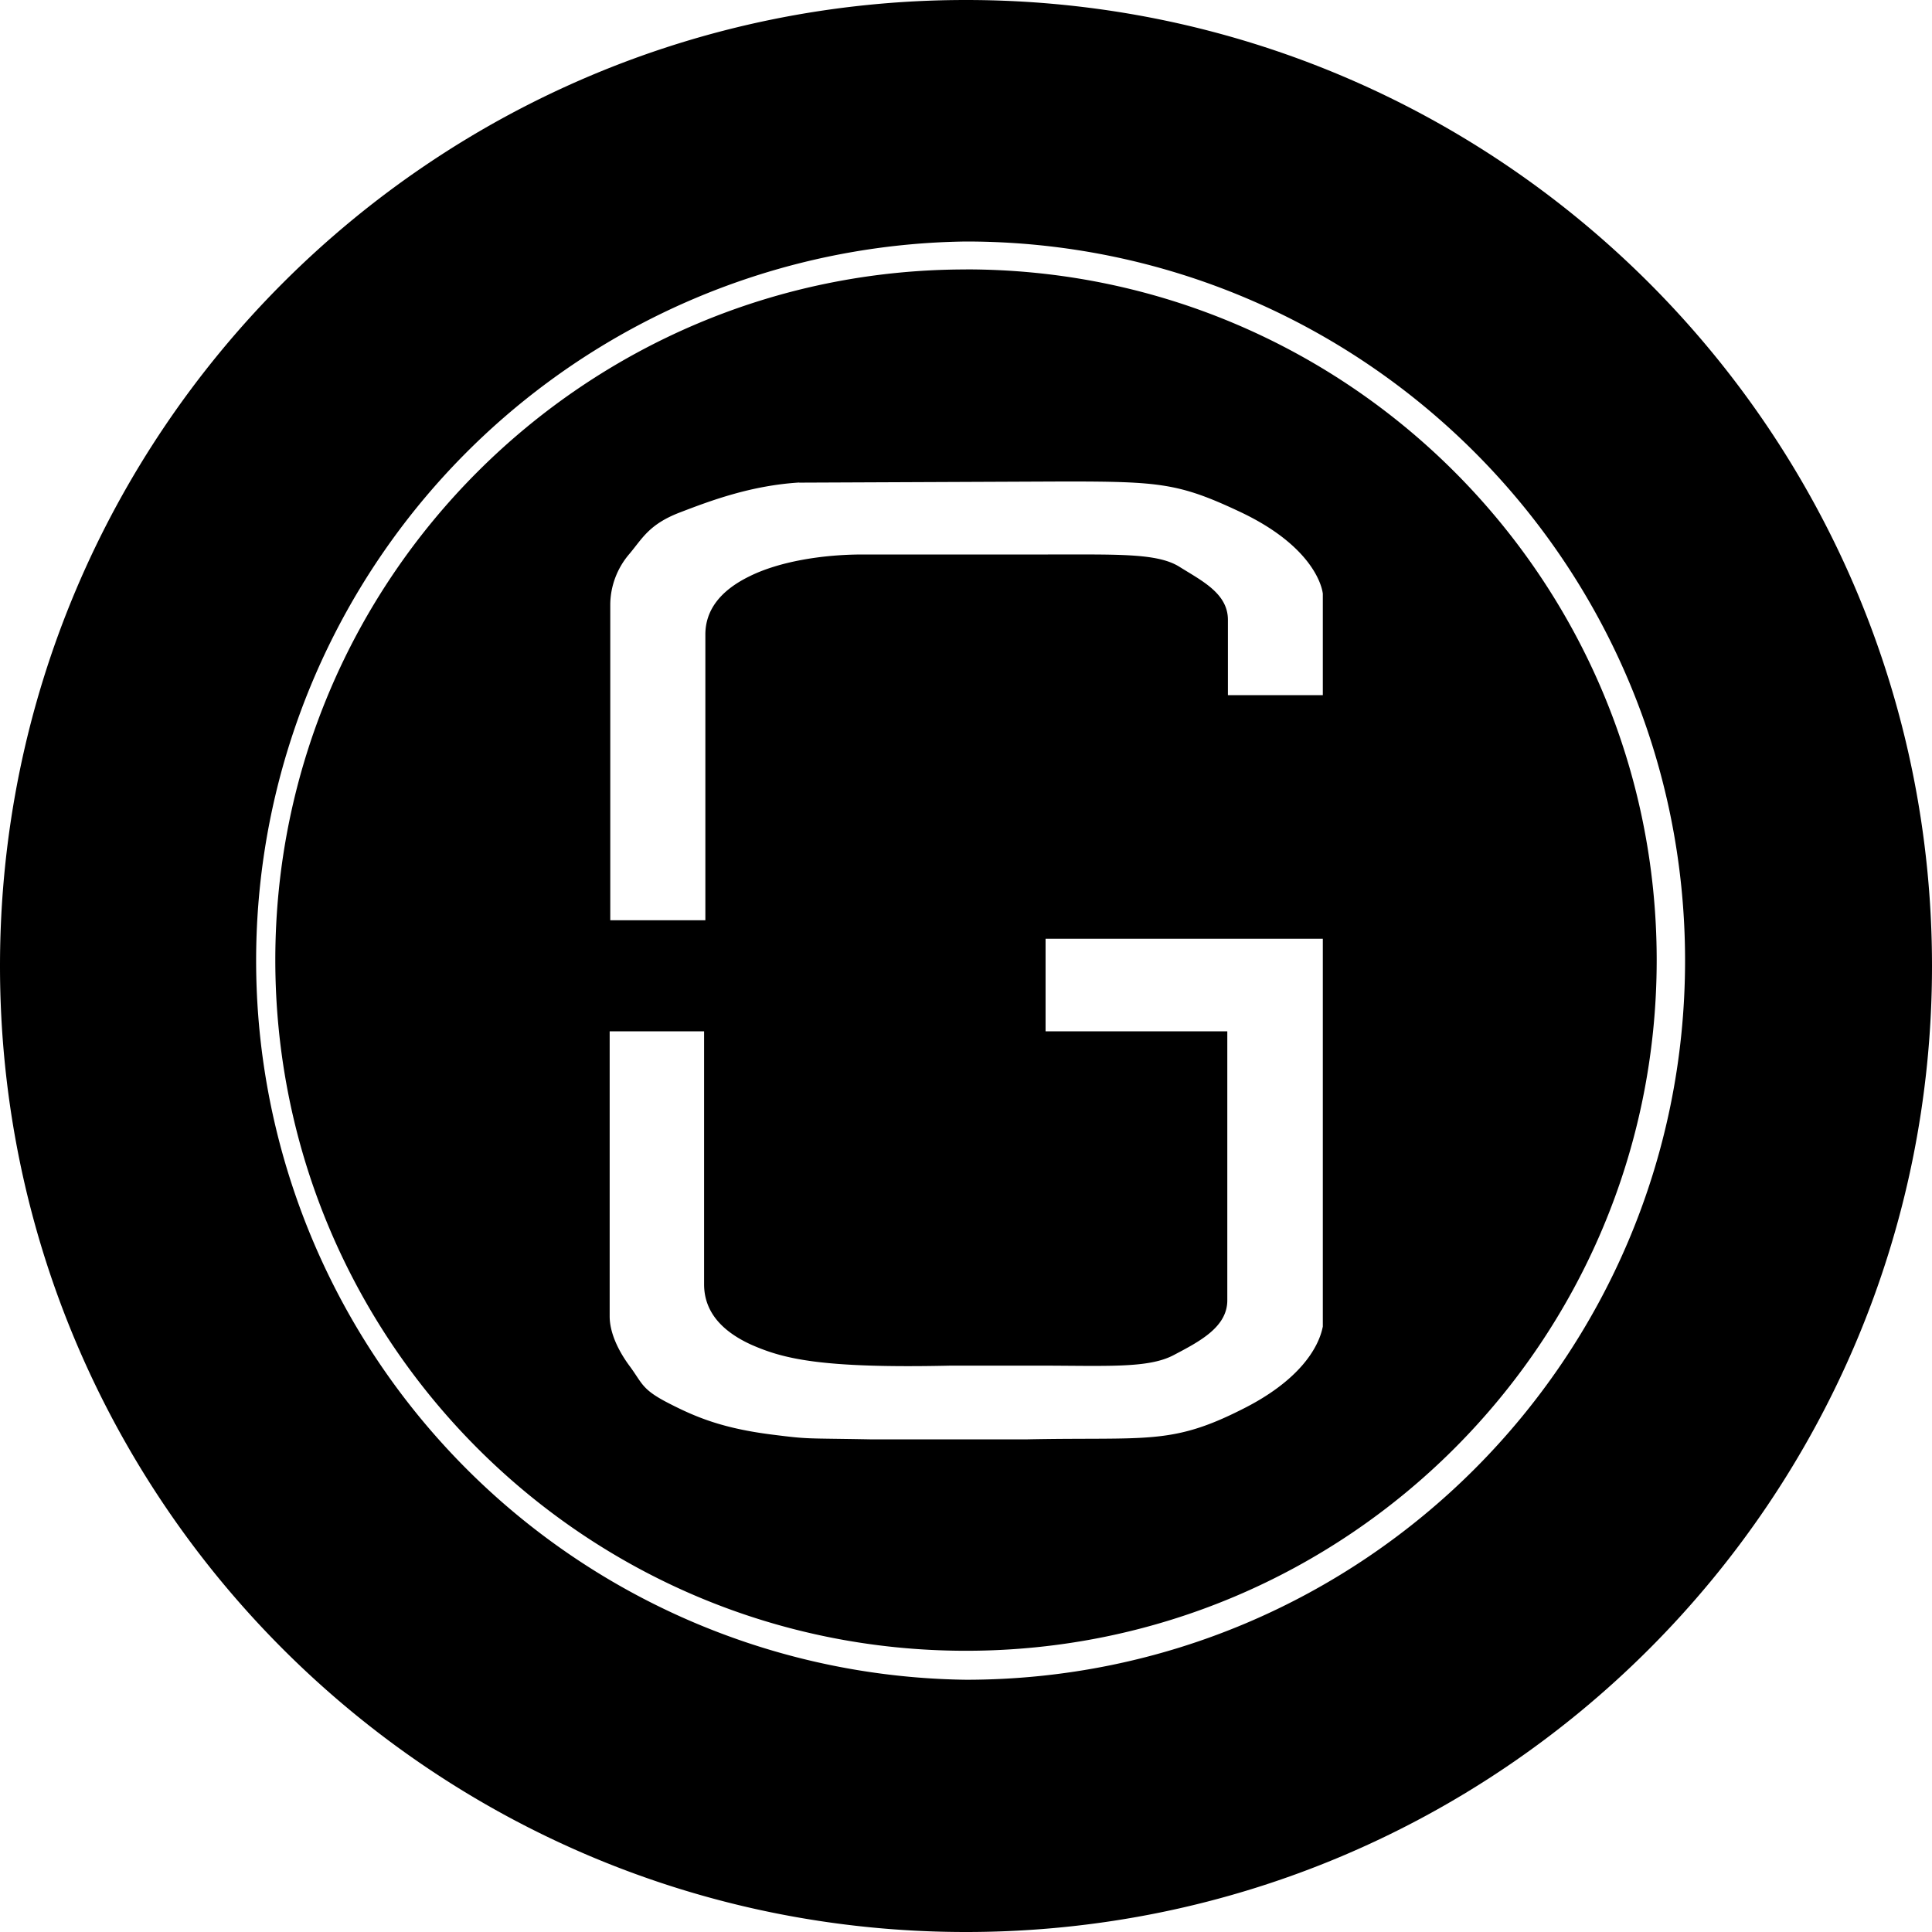 <svg xmlns="http://www.w3.org/2000/svg" width="32" height="32" viewBox="0 0 32 32"><path d="M16 0C7.163 0 0 7.163 0 16s7.163 16 16 16 16-7.163 16-16S24.837 0 16 0zm0 4c6.58 0 11.91 5.332 11.91 11.91 0 6.58-5.331 11.912-11.91 11.912A11.912 11.912 0 0 1 16 4zm0 .463C9.683 4.463 4.56 9.584 4.56 15.9c0 6.318 5.122 11.442 11.44 11.442s11.44-5.123 11.44-11.44c0-6.318-5.123-11.44-11.44-11.44zm1.633 3.512c1.574 0 1.897.028 2.9.5 1.112.522 1.348 1.14 1.377 1.357v1.682h-1.572v-1.248c0-.443-.443-.651-.817-.887-.364-.216-.994-.195-2.164-.195H14.29c-.669 0-1.387.117-1.879.363-.482.236-.728.56-.728.963v4.732h-1.575V10.01c.003-.307.117-.604.317-.836.216-.256.325-.493.846-.69.51-.196 1.17-.442 1.966-.492v.002zm-.315 7.574h4.592v6.422c-.068.355-.393.904-1.348 1.377-1.17.59-1.572.453-3.539.492h-2.617c-1.102-.02-.993 0-1.613-.078-.796-.1-1.239-.276-1.682-.502-.49-.246-.461-.336-.687-.64-.197-.267-.326-.561-.326-.817v-4.721h1.564v4.19c0 .432.266.767.787 1.003.521.227 1.13.393 3.305.344h1.416c1.16 0 1.85.05 2.273-.176.432-.227.885-.464.885-.906v-4.455h-3.01z"/></svg>